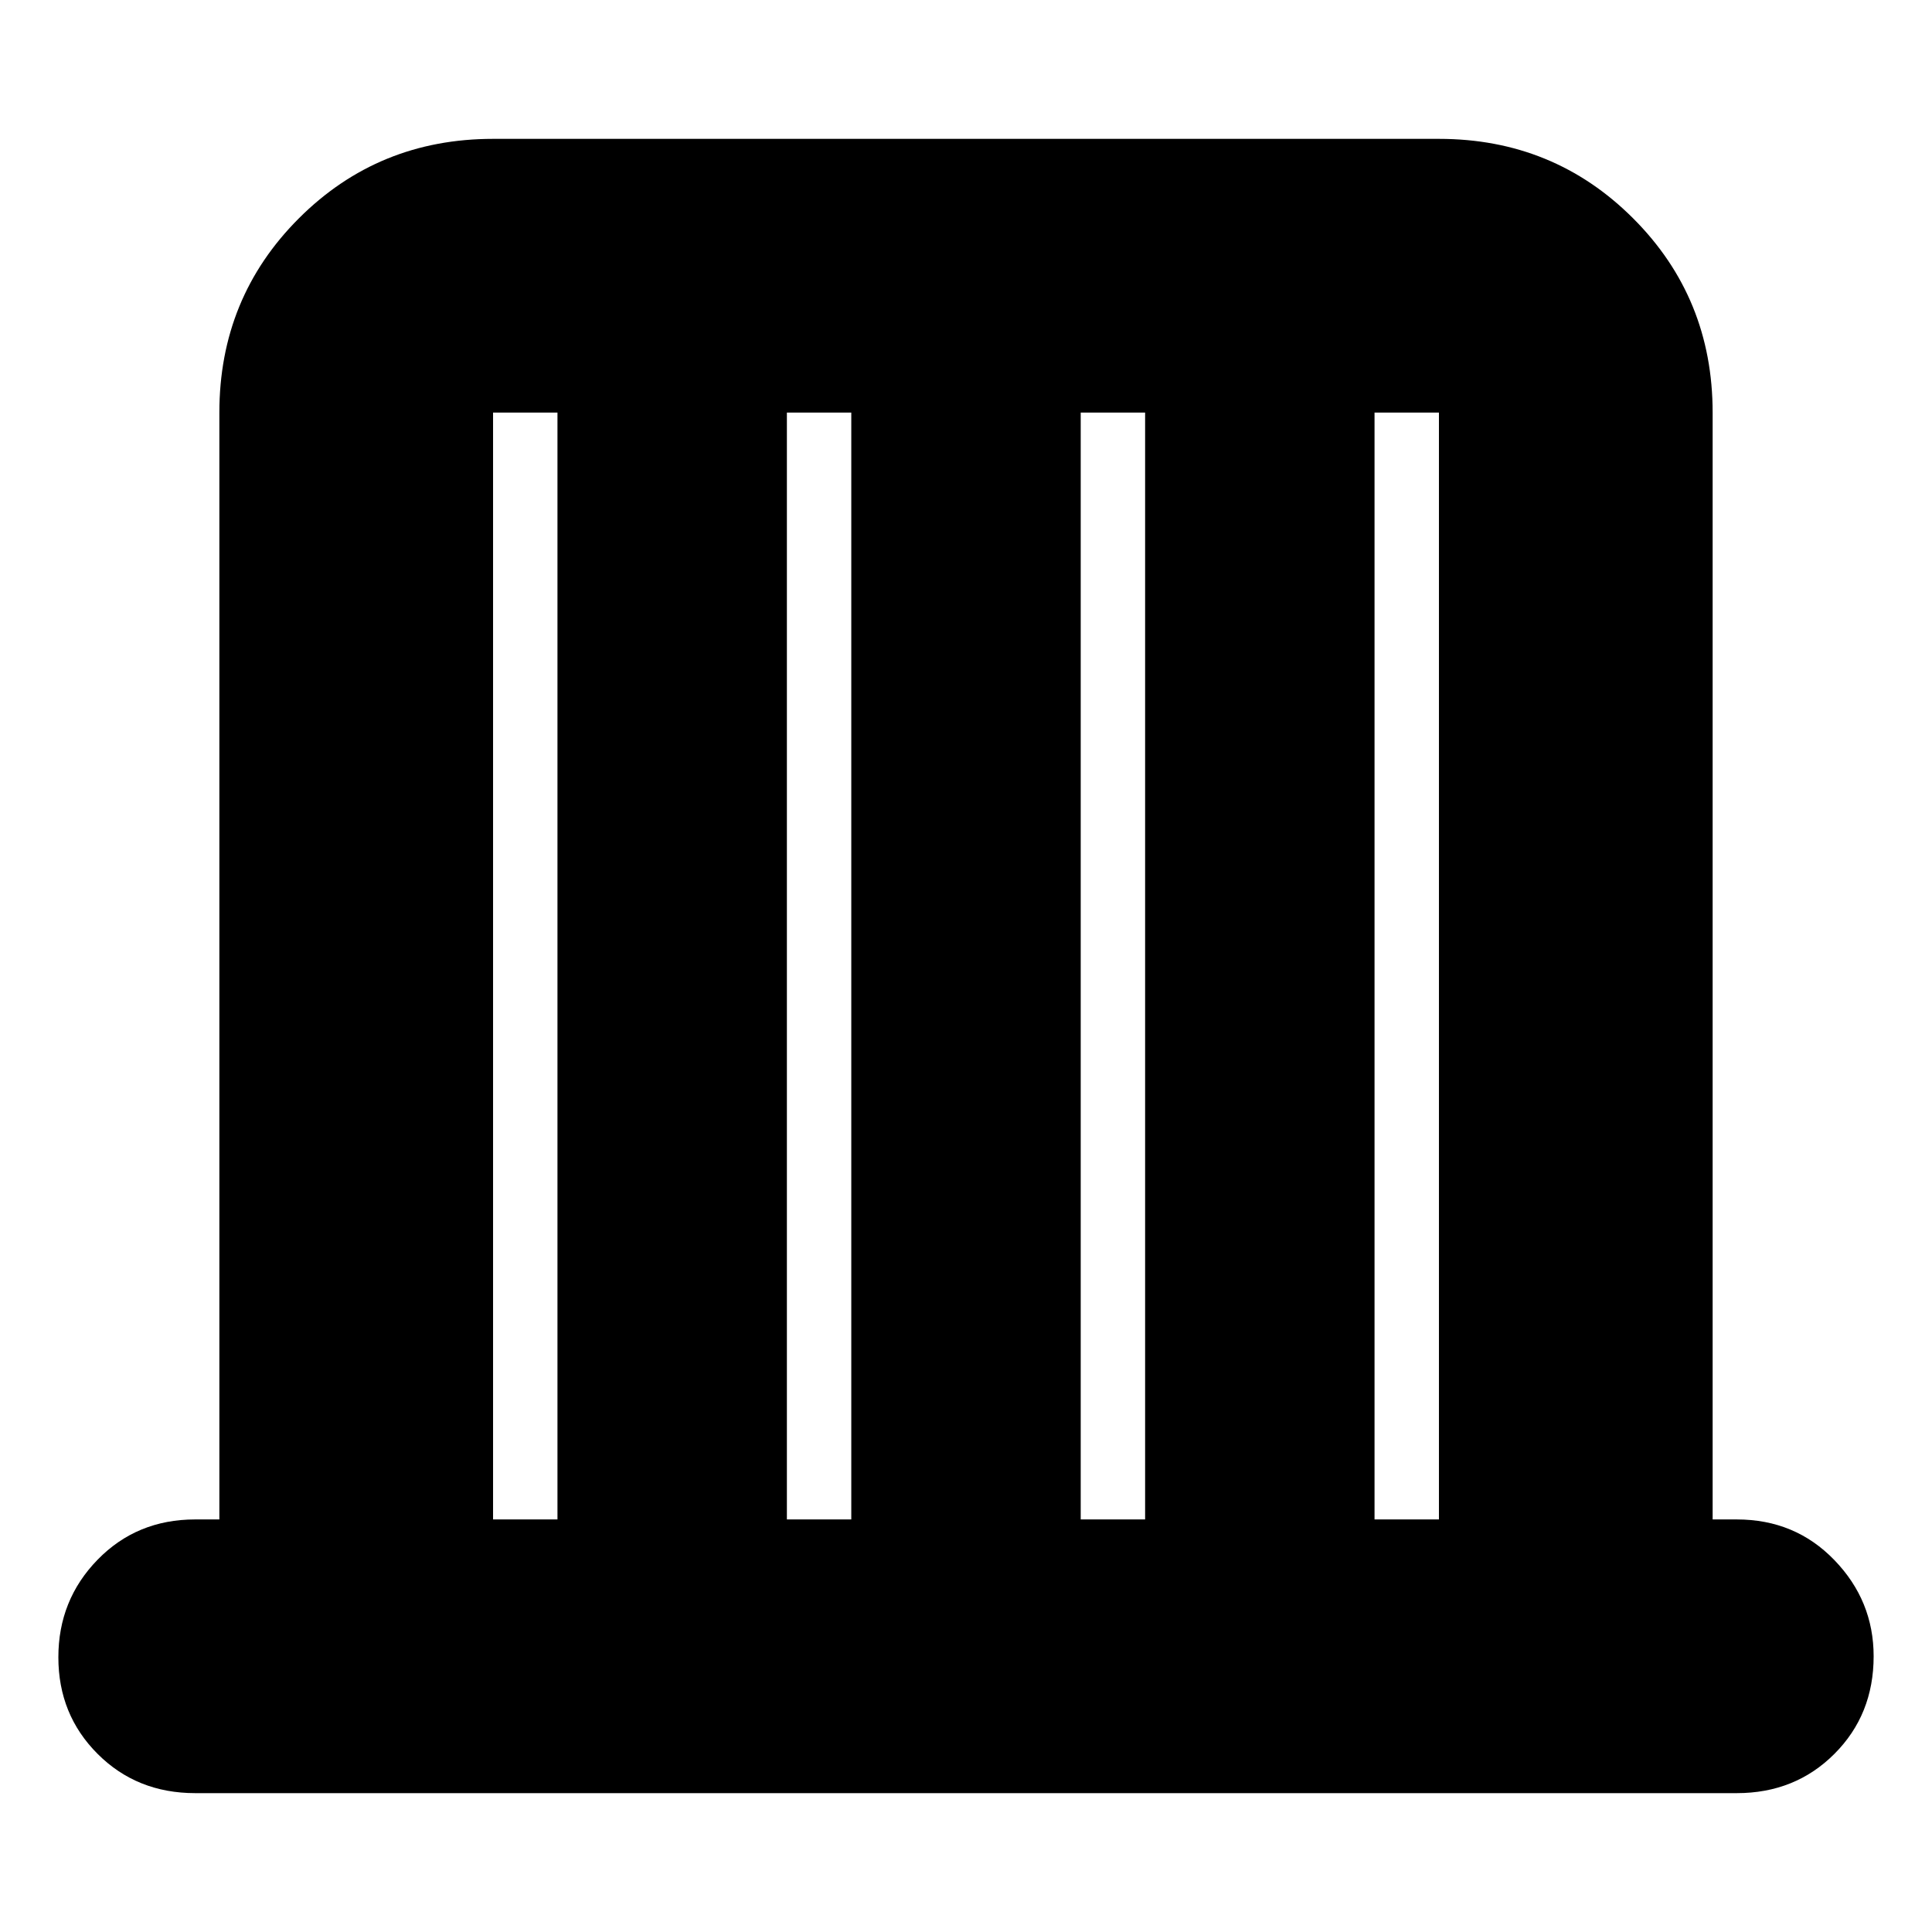<svg xmlns="http://www.w3.org/2000/svg" height="24" viewBox="0 -960 960 960" width="24"><path d="M97-69q-29 0-48.5-19.5t-19.5-48Q29-165 48.5-185T97-205h12v-550q0-57 39.5-96.5T245-891h470q57 0 96.5 39.5T851-755v550h12q29 0 48.5 20.2T931-137q0 29-19.5 48.5T863-69H97Zm148-136h32v-550h-32v550Zm146 0h32v-550h-32v550Zm146 0h32v-550h-32v550Zm146 0h32v-550h-32v550Z"/></svg>